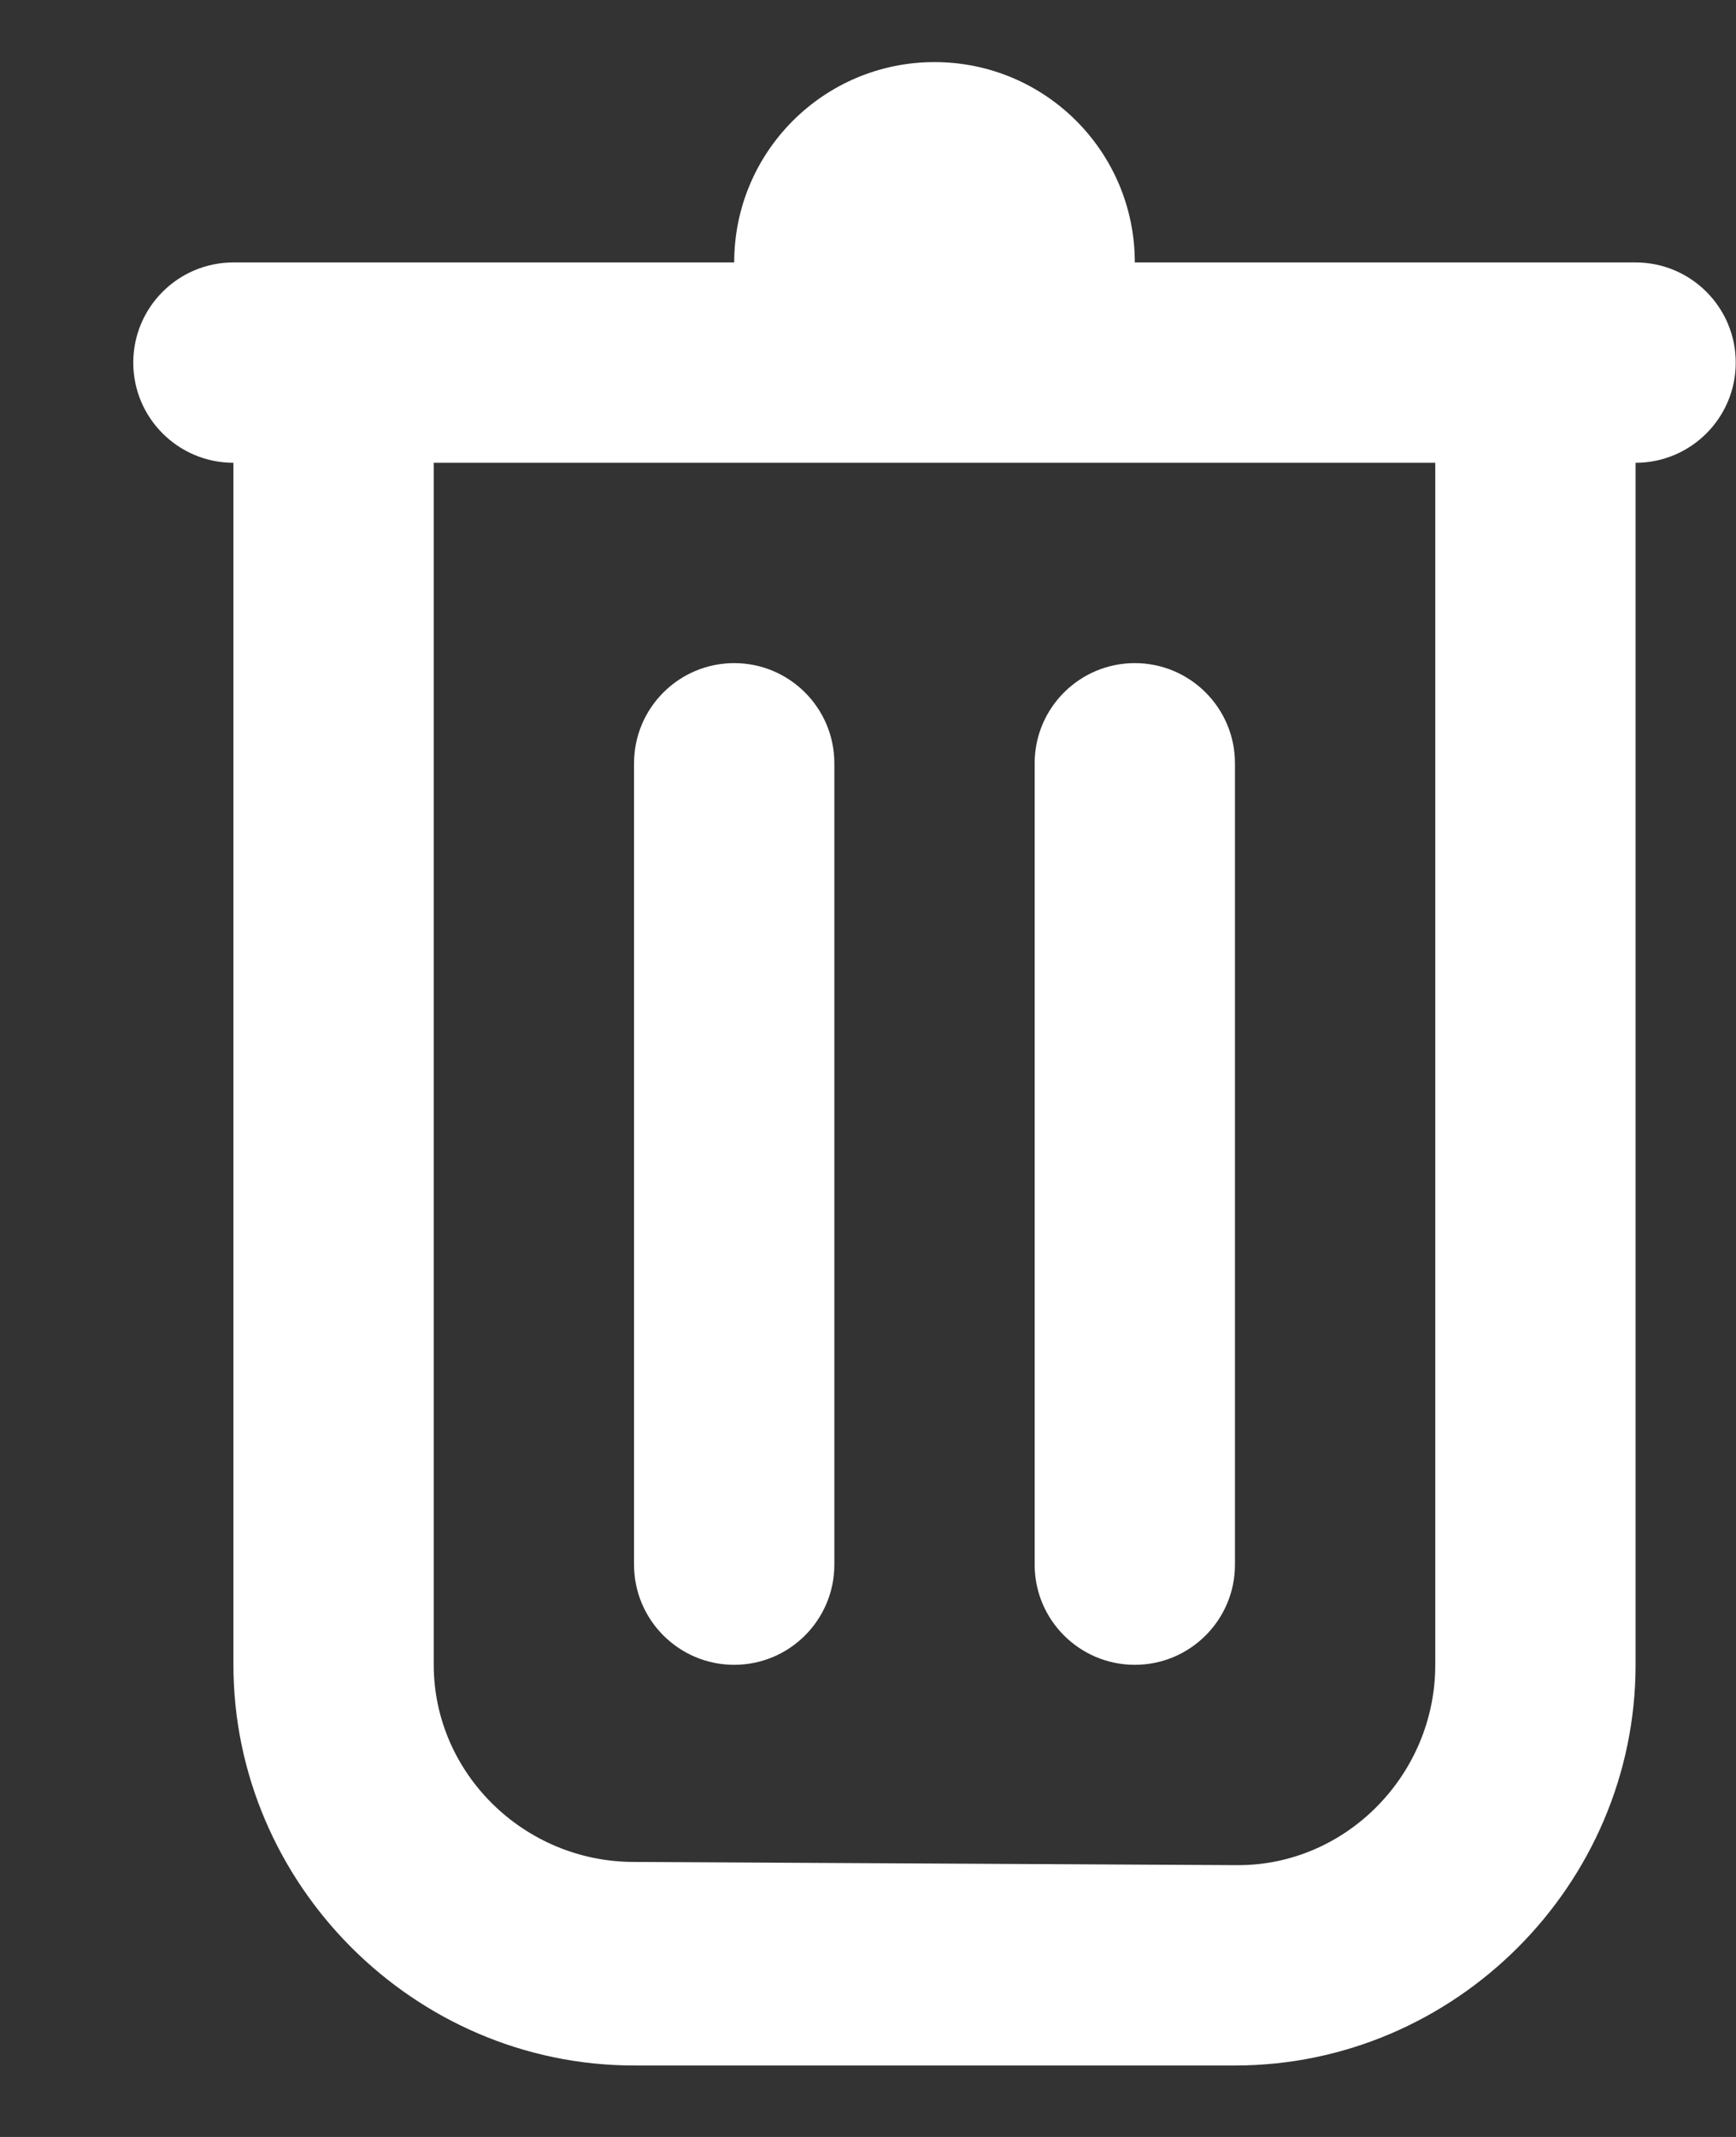 <svg width="13" height="16" viewBox="0 0 13 16" fill="none" xmlns="http://www.w3.org/2000/svg">
<rect x="0" y="0" width="13" height="16" fill="#333333" stroke="none"/>
<path d="M6.998 0.465C6.17 0.465 5.498 1.136 5.498 1.965H1.748C1.334 1.965 0.998 2.301 0.998 2.715C0.998 3.129 1.334 3.465 1.748 3.465V12.465C1.748 14.107 3.102 15.465 4.748 15.465H9.248C10.895 15.465 12.248 14.111 12.248 12.465V3.465C12.662 3.465 12.998 3.129 12.998 2.715C12.998 2.301 12.662 1.965 12.248 1.965H8.498C8.498 1.136 7.827 0.465 6.998 0.465ZM3.248 3.465H10.748V12.465C10.748 13.288 10.081 13.965 9.272 13.965L4.748 13.941C3.922 13.941 3.248 13.274 3.248 12.465V3.465ZM5.498 4.965C5.084 4.965 4.748 5.301 4.748 5.715V11.715C4.748 12.129 5.084 12.465 5.498 12.465C5.912 12.465 6.248 12.129 6.248 11.715V5.715C6.248 5.301 5.912 4.965 5.498 4.965ZM8.498 4.965C8.084 4.965 7.748 5.301 7.748 5.715V11.715C7.748 12.129 8.084 12.465 8.498 12.465C8.912 12.465 9.248 12.129 9.248 11.715V5.715C9.248 5.301 8.912 4.965 8.498 4.965Z" fill="white"/>
</svg>
